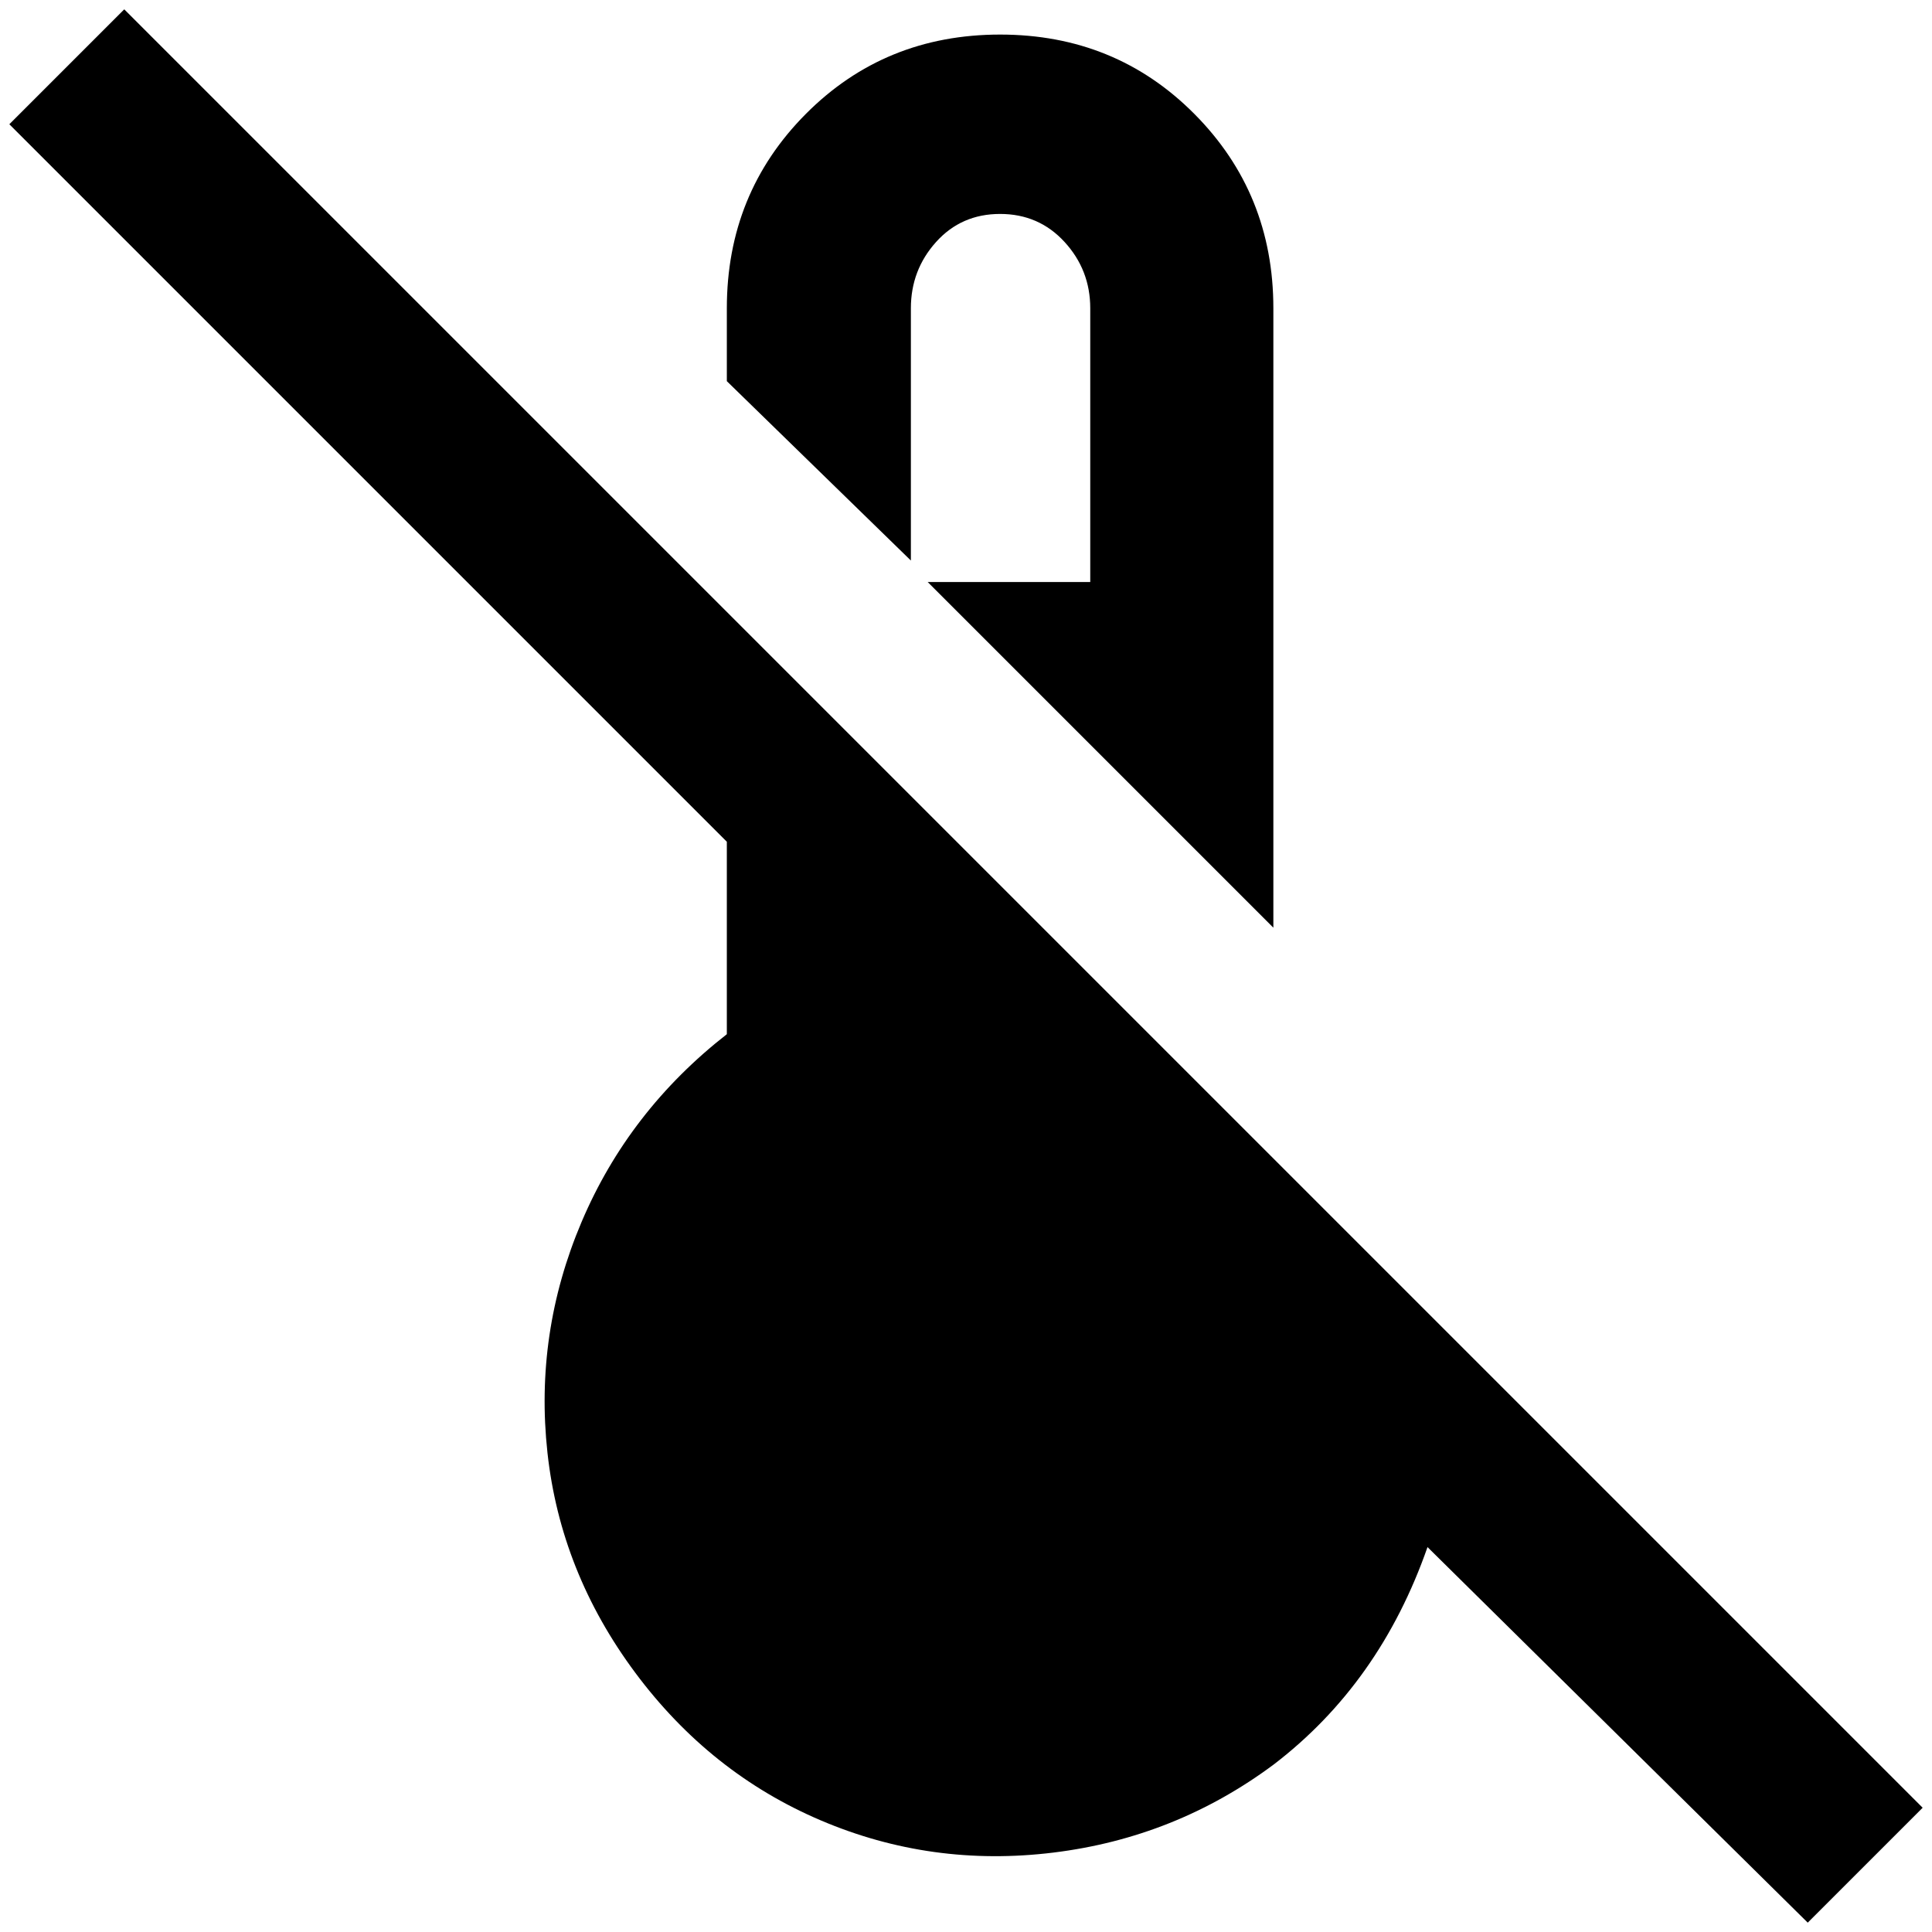 <?xml version="1.0" standalone="no"?>
<!DOCTYPE svg PUBLIC "-//W3C//DTD SVG 1.1//EN" "http://www.w3.org/Graphics/SVG/1.1/DTD/svg11.dtd" >
<svg xmlns="http://www.w3.org/2000/svg" xmlns:xlink="http://www.w3.org/1999/xlink" version="1.1" width="2048" height="2048" viewBox="-10 0 2068 2048">
   <path fill="currentColor"
d="M965 590l-197 -192v-78q0 -123 84.5 -208t208 -85t208 85t84.5 208v663l-370 -370h174v-293q0 -41 -27.5 -71t-69 -30t-68.5 30t-27 71v270zM2048 1925l-1925 -1925l-123 123l768 768v206q-105 82 -155.5 201t-36.5 247t94 235.5t198.5 158t249 34.5t235.5 -94
q114 -87 165 -233l407 402z" />
</svg>
